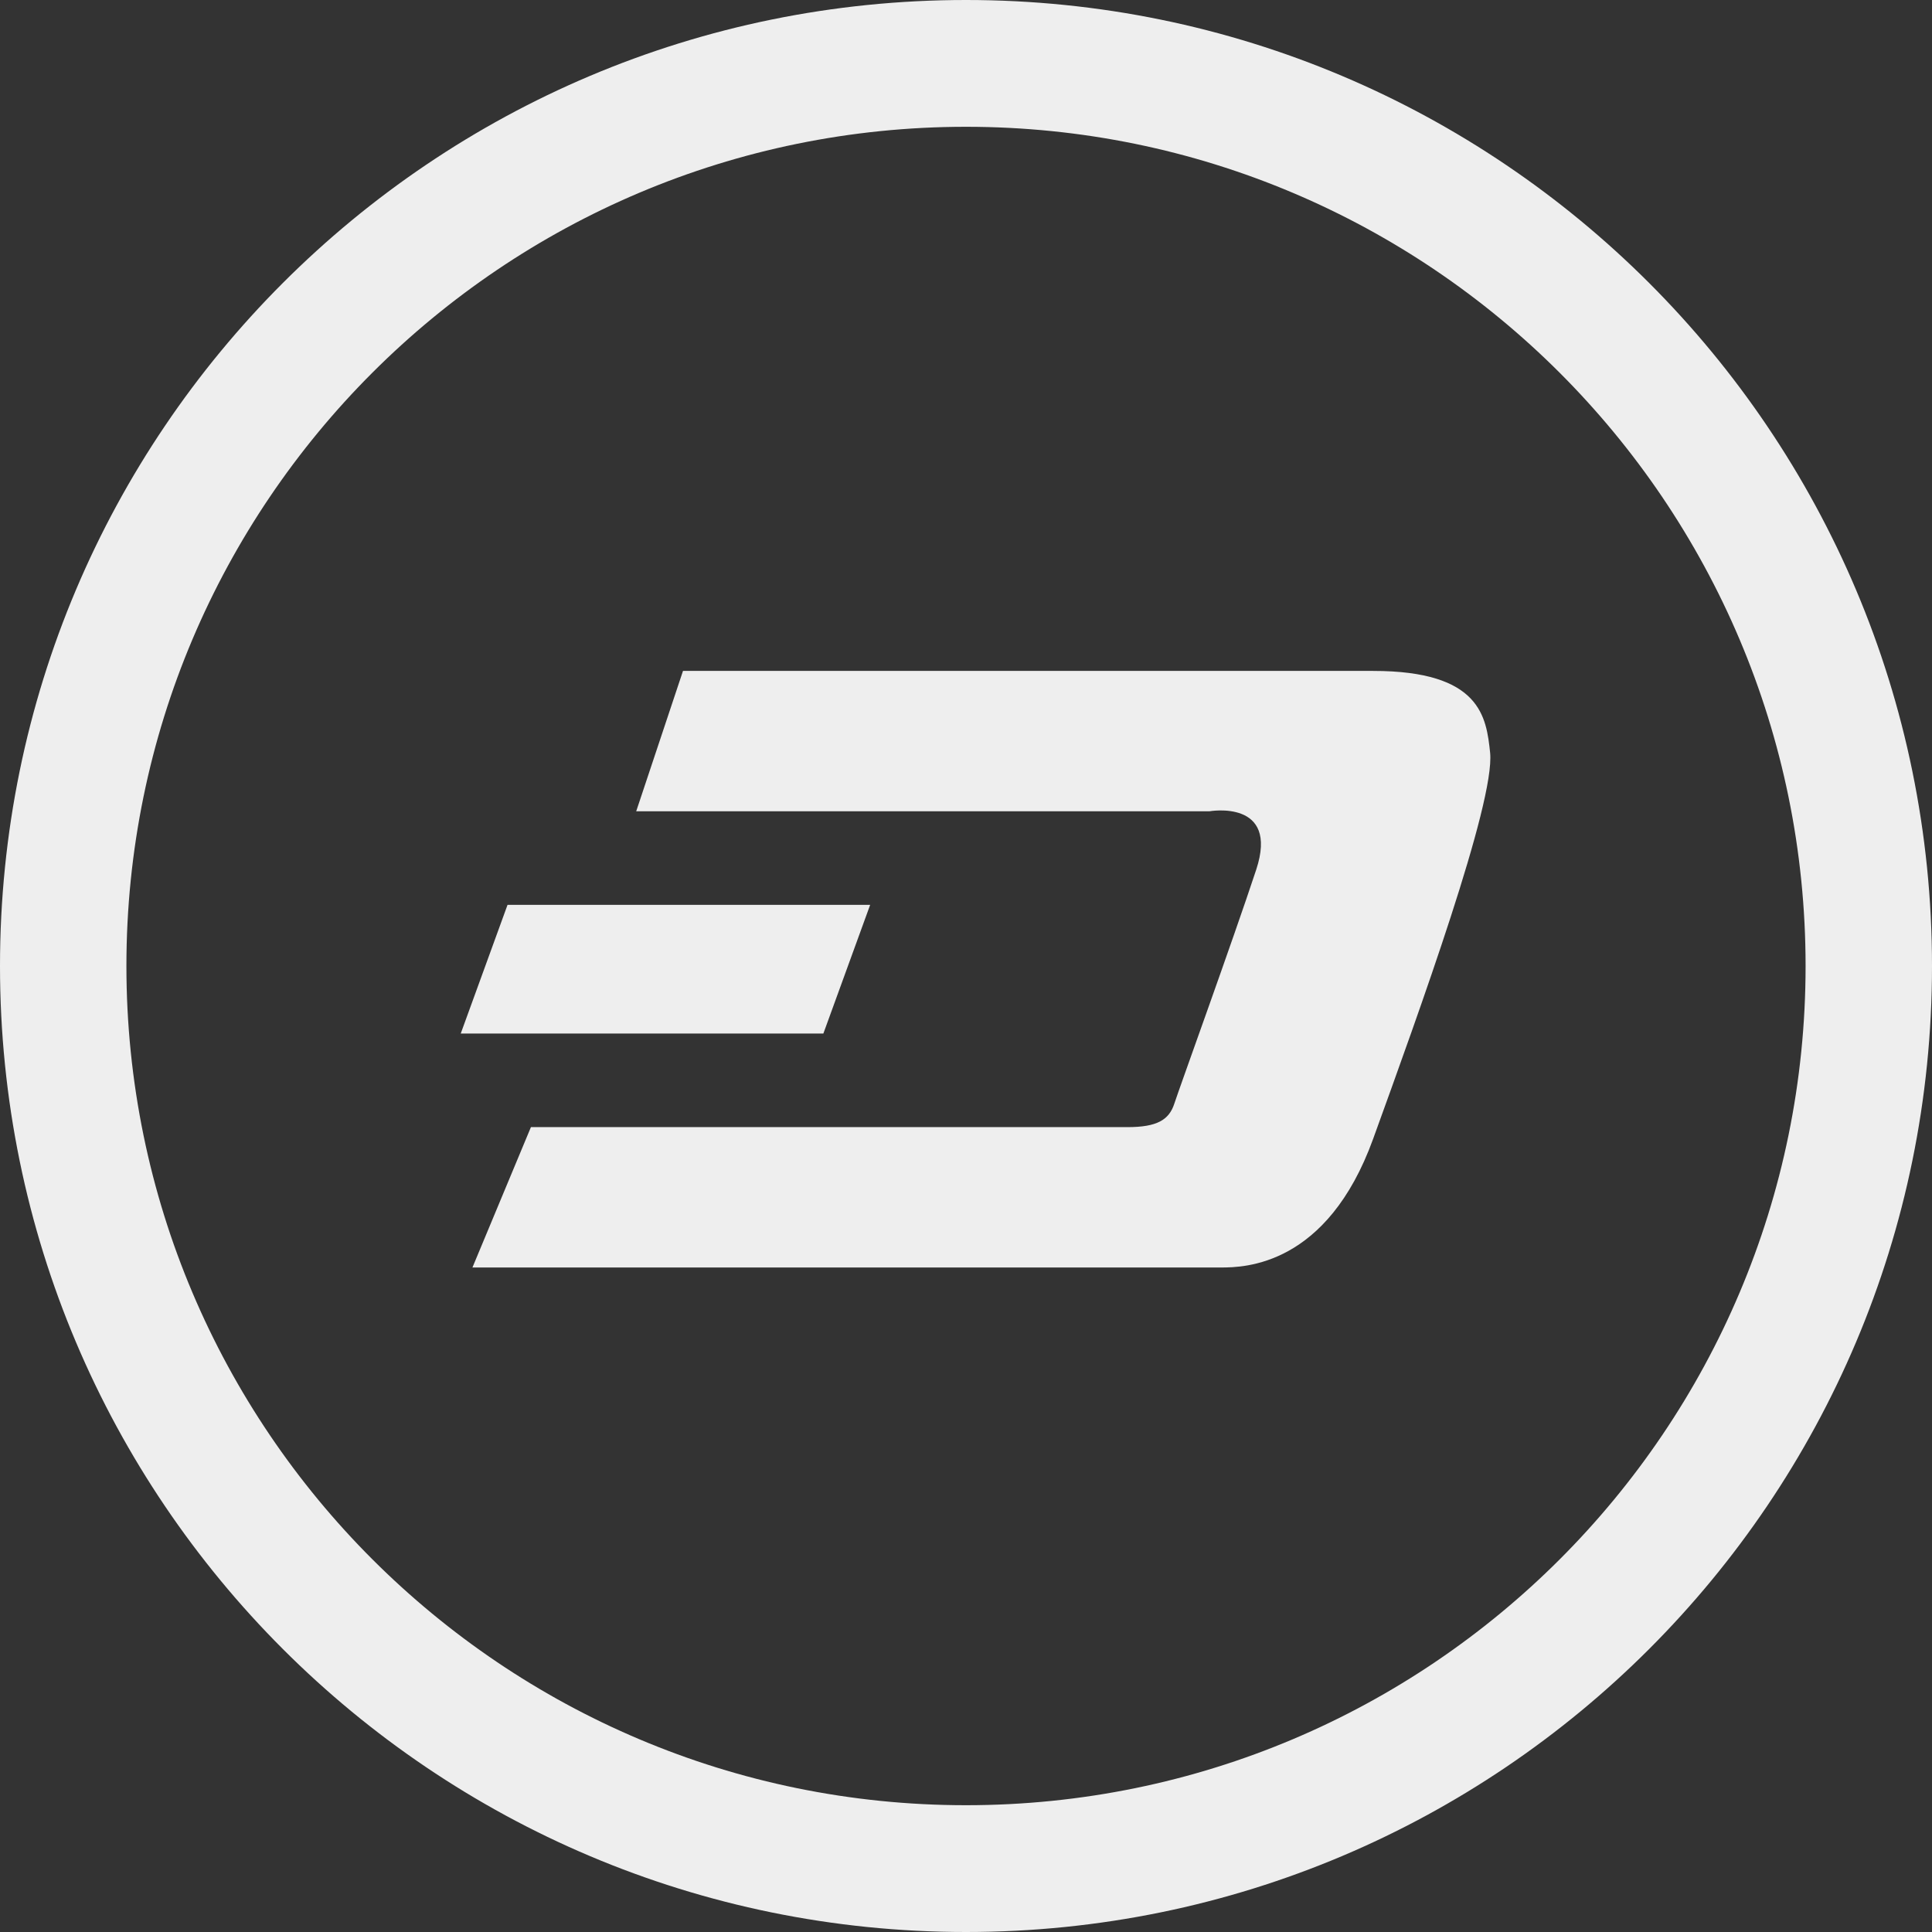 <?xml version="1.0" encoding="UTF-8"?>
<svg id="evrmore" xmlns="http://www.w3.org/2000/svg" version="1.1" viewBox="0 0 512 512">
  <rect x="0" y="0" width="512" height="512" fill="#333333" stroke="none"/>
  <!-- Generator: Adobe Illustrator 29.2.1, SVG Export Plug-In . SVG Version: 2.1.0 Build 116)  -->
  <defs>
    <style>
      .st0 {
        fill-rule: evenodd;
      }

      .st0, .st1 {
        fill: #eee;
      }
    </style>
  </defs>
  <path class="st1" d="M256,0C114.6,0,0,114.6,0,256s114.6,256,256,256,256-114.6,256-256S397.4,0,256,0ZM256,478.4c-122.8,0-222.5-99.6-222.5-222.4S133.2,33.6,256,33.6s222.5,99.6,222.5,222.4-99.6,222.4-222.5,222.4Z"/>
  <path id="_Фигура_1" data-name="Фигура_1" class="st0" d="M181,177.8l-12.4,37.2h151.9s18.6-3.3,12.4,15.5-20.3,57.7-21.7,62-4.6,6.2-12.4,6.2h-158.1l-15.5,37.2h198.4c6.2,0,28.1-.4,40.3-34.1,12.2-33.7,32.3-89.1,31-102.3-1-9.5-2.5-21.7-31-21.7h-182.9ZM230.6,239.8l-12.4,34.1h-96.1l12.4-34.1h96.1Z"/>
</svg>